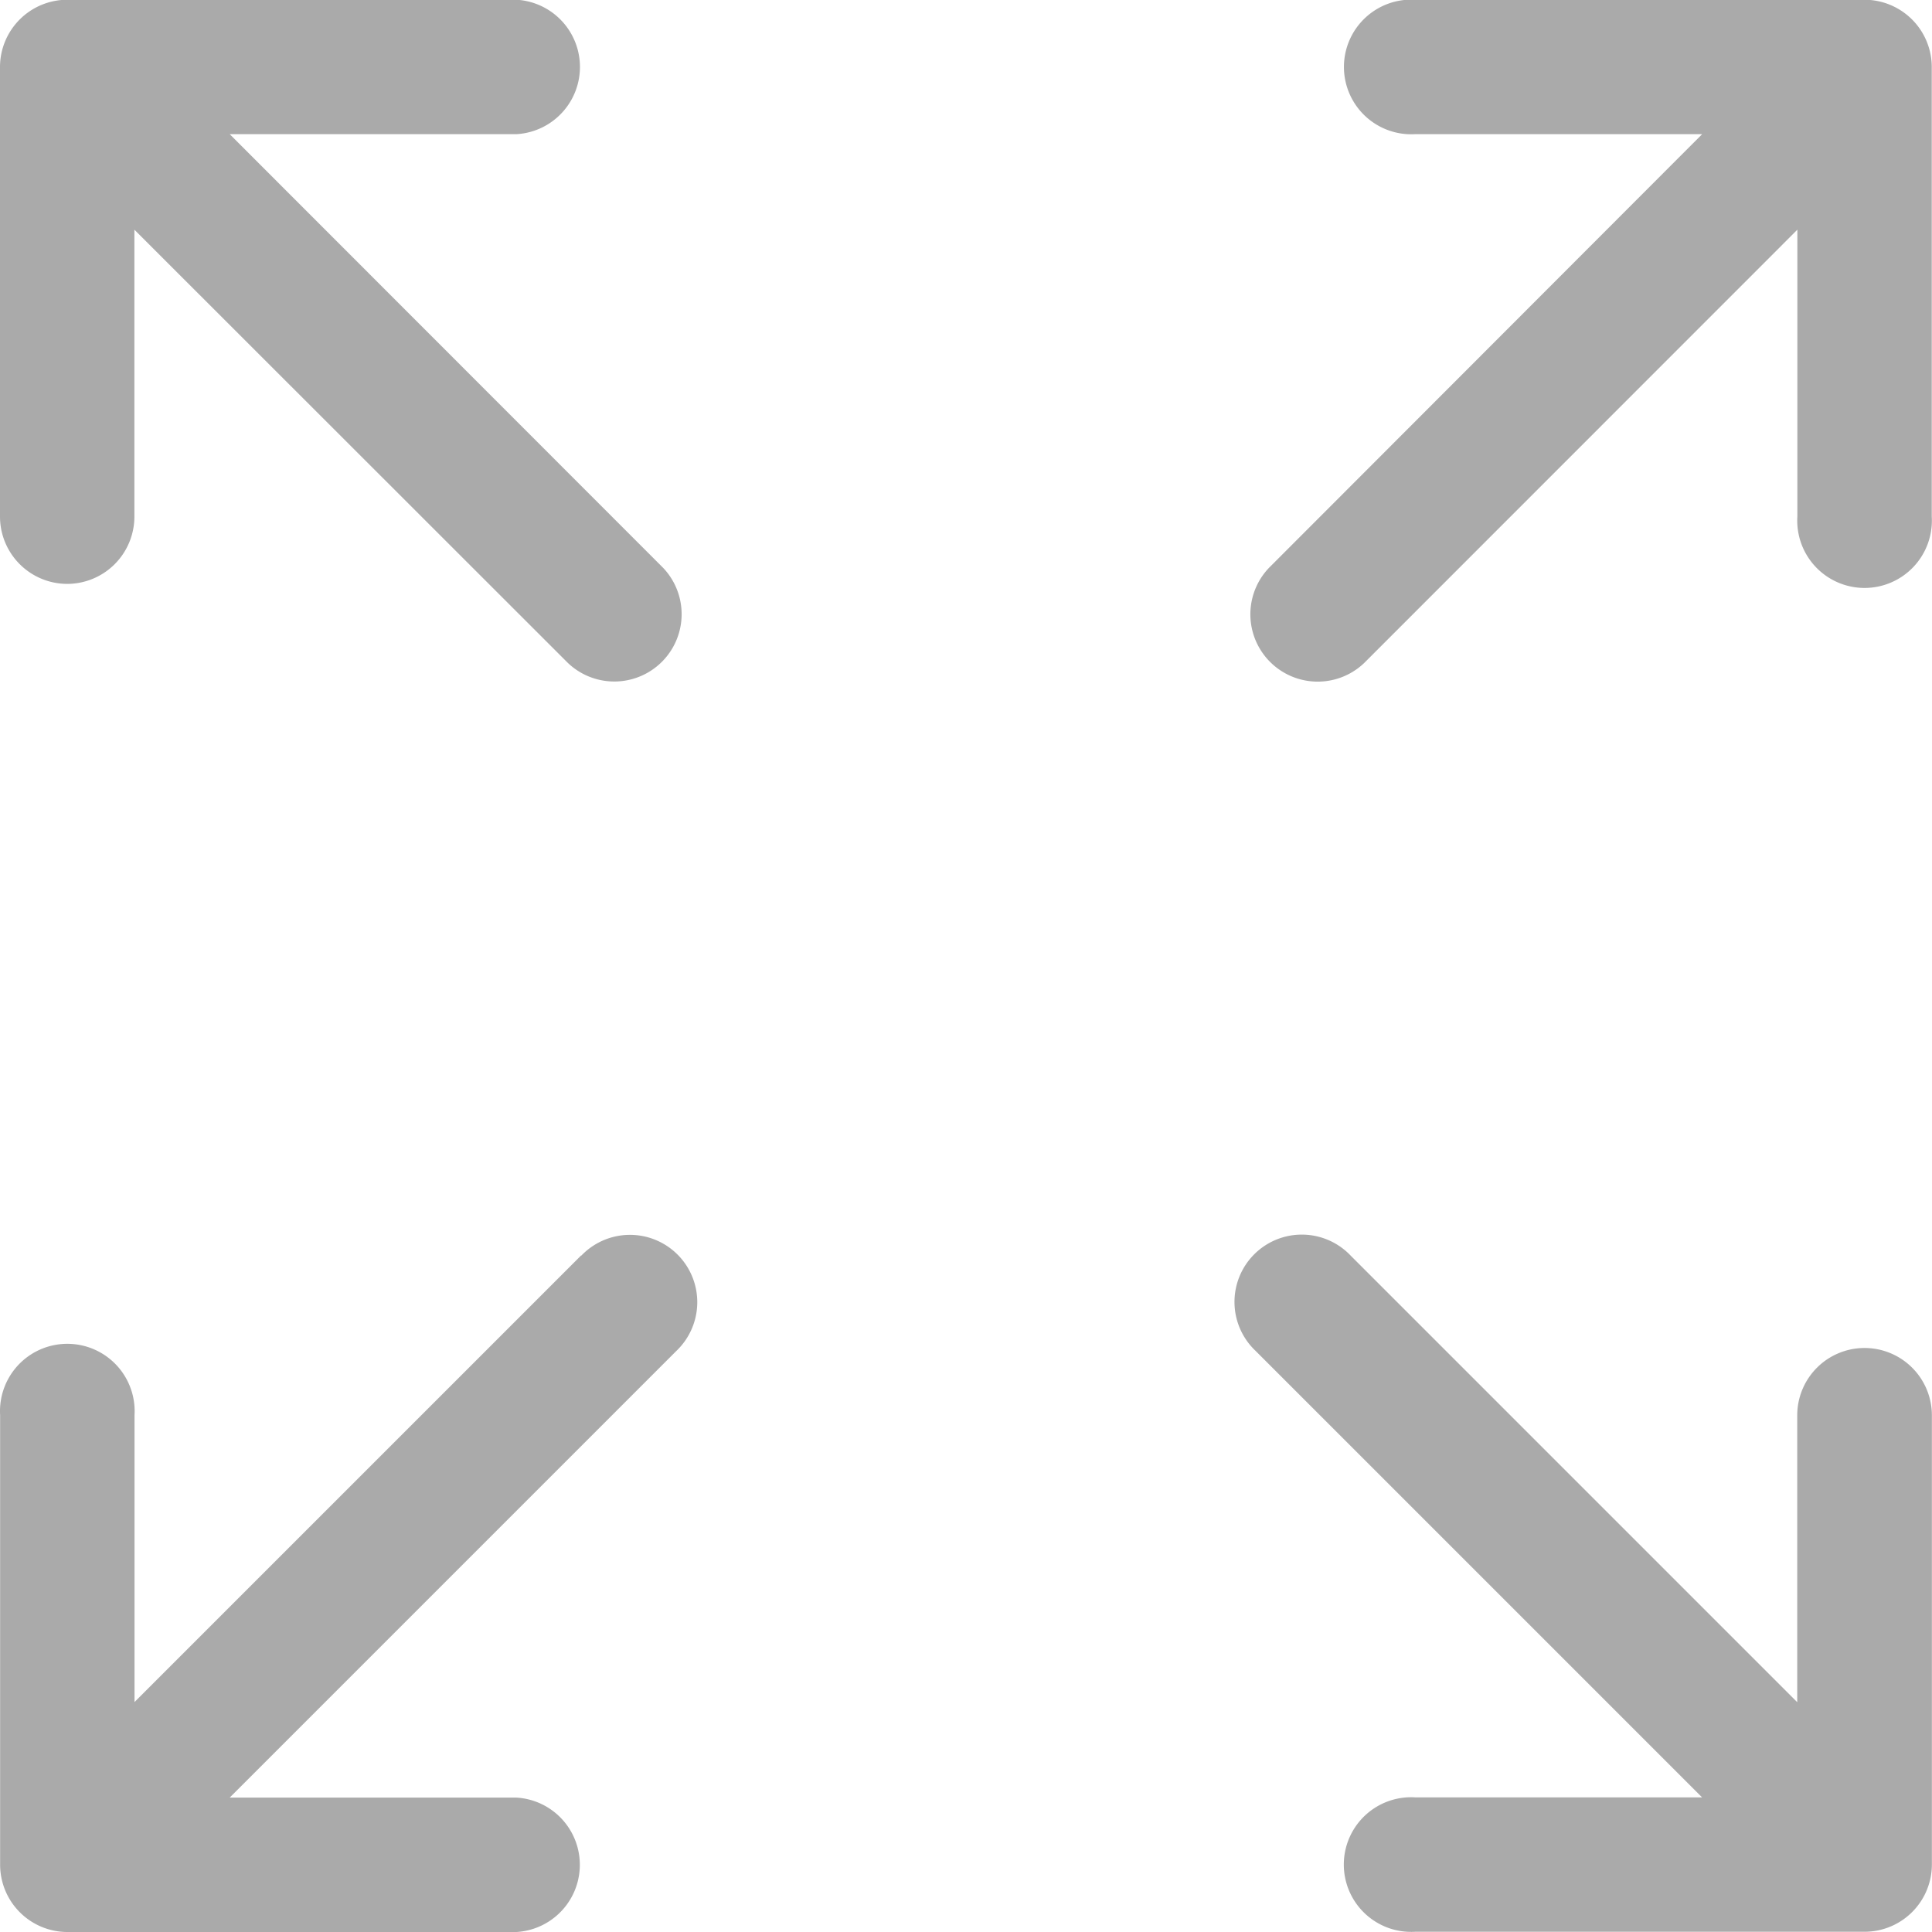 <svg id="maximize" xmlns="http://www.w3.org/2000/svg" width="15.813" height="15.812" viewBox="0 0 15.813 15.812">
  <path id="Path_6729" data-name="Path 6729" d="M.551,4.781A.551.551,0,0,0,1.1,4.23V1.882L4.648,5.428a.551.551,0,0,0,.779-.779L1.88,1.1H4.229a.551.551,0,0,0,0-1.1H.551A.551.551,0,0,0,0,.553V4.23A.551.551,0,0,0,.551,4.781Z" transform="translate(0 -0.002)" fill="#aaa"/>
  <path id="Path_6730" data-name="Path 6730" d="M142.9,138.671a.551.551,0,0,0-.551.551v2.348l-3.656-3.656a.551.551,0,1,0-.779.779l3.656,3.656h-2.348a.551.551,0,1,0,0,1.1H142.9a.551.551,0,0,0,.551-.551v-3.677A.551.551,0,0,0,142.9,138.671Z" transform="translate(-127.639 -127.638)" fill="#aaa"/>
  <path id="Path_6731" data-name="Path 6731" d="M4.762,137.913l-3.656,3.656v-2.348a.551.551,0,1,0-1.1,0V142.9a.551.551,0,0,0,.551.551H4.233a.551.551,0,0,0,0-1.1H1.885l3.656-3.656a.551.551,0,1,0-.779-.779Z" transform="translate(-0.005 -127.638)" fill="#aaa"/>
  <path id="Path_6732" data-name="Path 6732" d="M144.286,0h-3.678a.551.551,0,1,0,0,1.1h2.348L139.41,4.65a.551.551,0,0,0,.779.779l3.546-3.547V4.23a.551.551,0,1,0,1.1,0V.553A.551.551,0,0,0,144.286,0Z" transform="translate(-129.024 -0.002)" fill="#aaa"/>
</svg>
